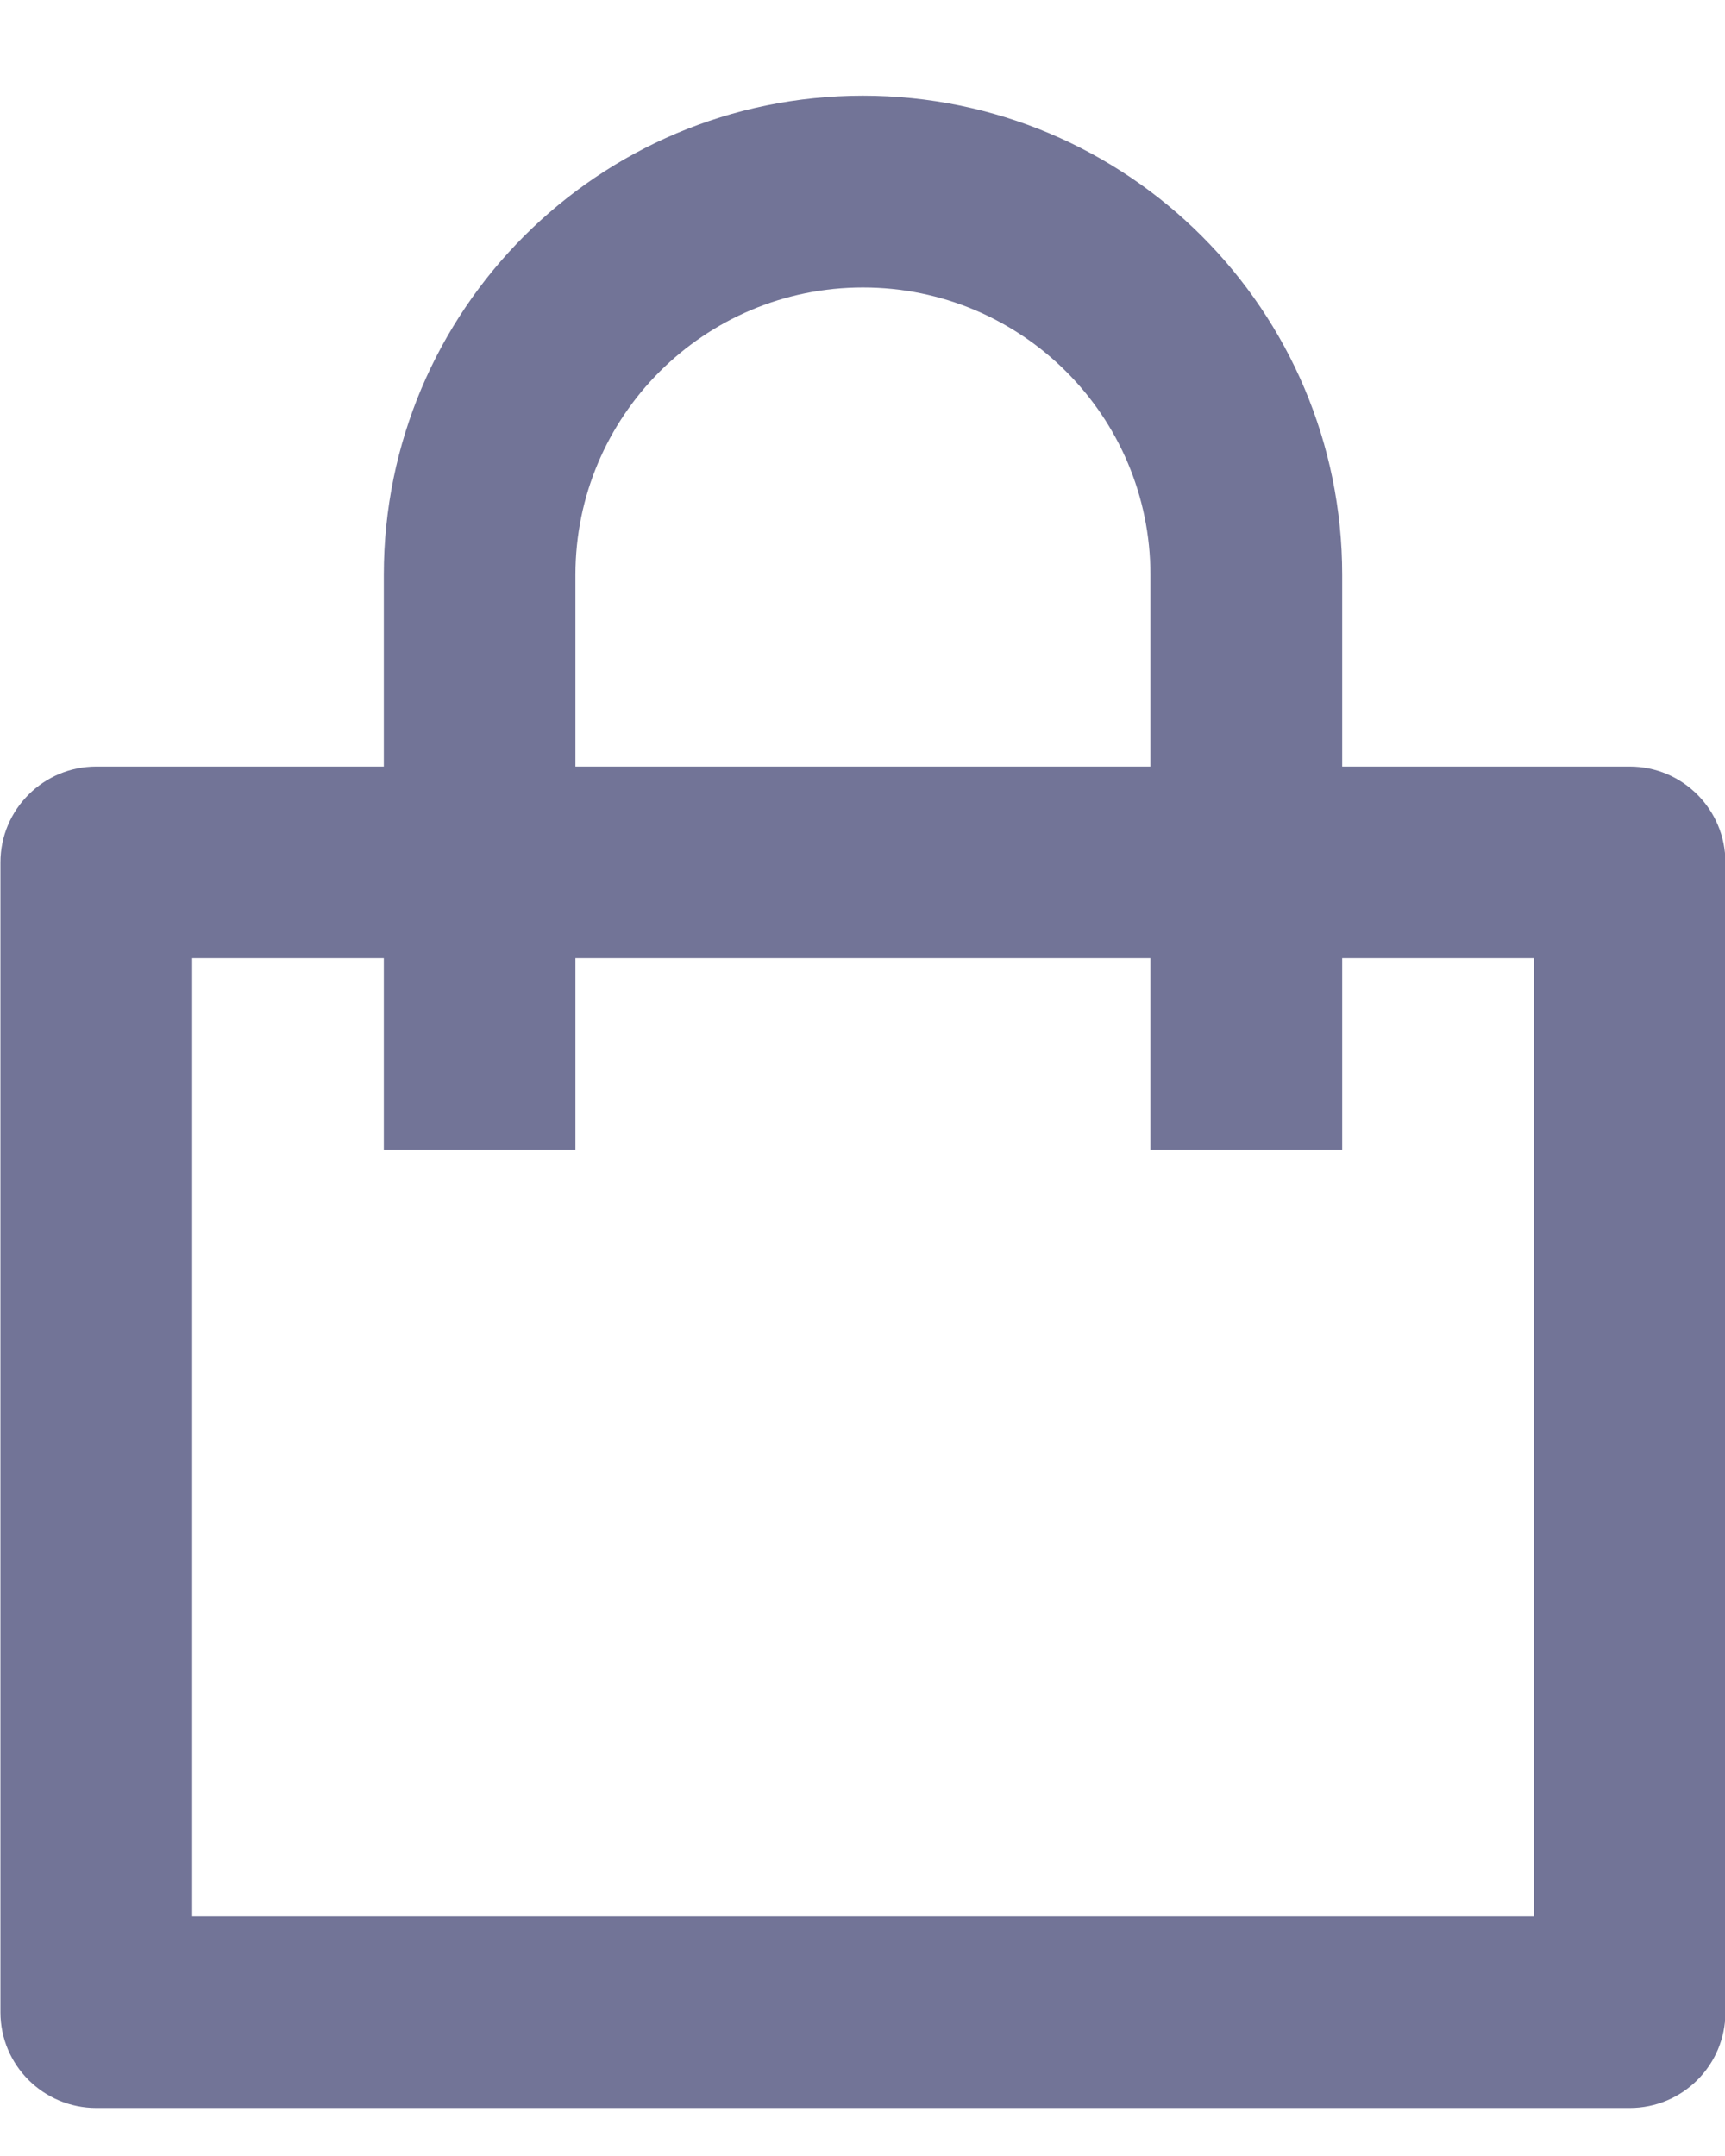 <svg width="12" height="15" viewBox="0 0 12 15" fill="none" xmlns="http://www.w3.org/2000/svg">
<path d="M2.67 5.333V4C2.67 2.159 4.162 0.666 6.003 0.666C7.844 0.666 9.337 2.159 9.337 4V5.333H11.337C11.705 5.333 12.003 5.632 12.003 6V14C12.003 14.368 11.705 14.666 11.337 14.666H0.67C0.302 14.666 0.003 14.368 0.003 14V6C0.003 5.632 0.302 5.333 0.67 5.333H2.67ZM2.67 6.666H1.337V13.333H10.67V6.666H9.337V8H8.003V6.666H4.003V8H2.67V6.666ZM4.003 5.333H8.003V4C8.003 2.895 7.108 2 6.003 2C4.899 2 4.003 2.895 4.003 4V5.333Z" fill="#727497"/>
</svg>

